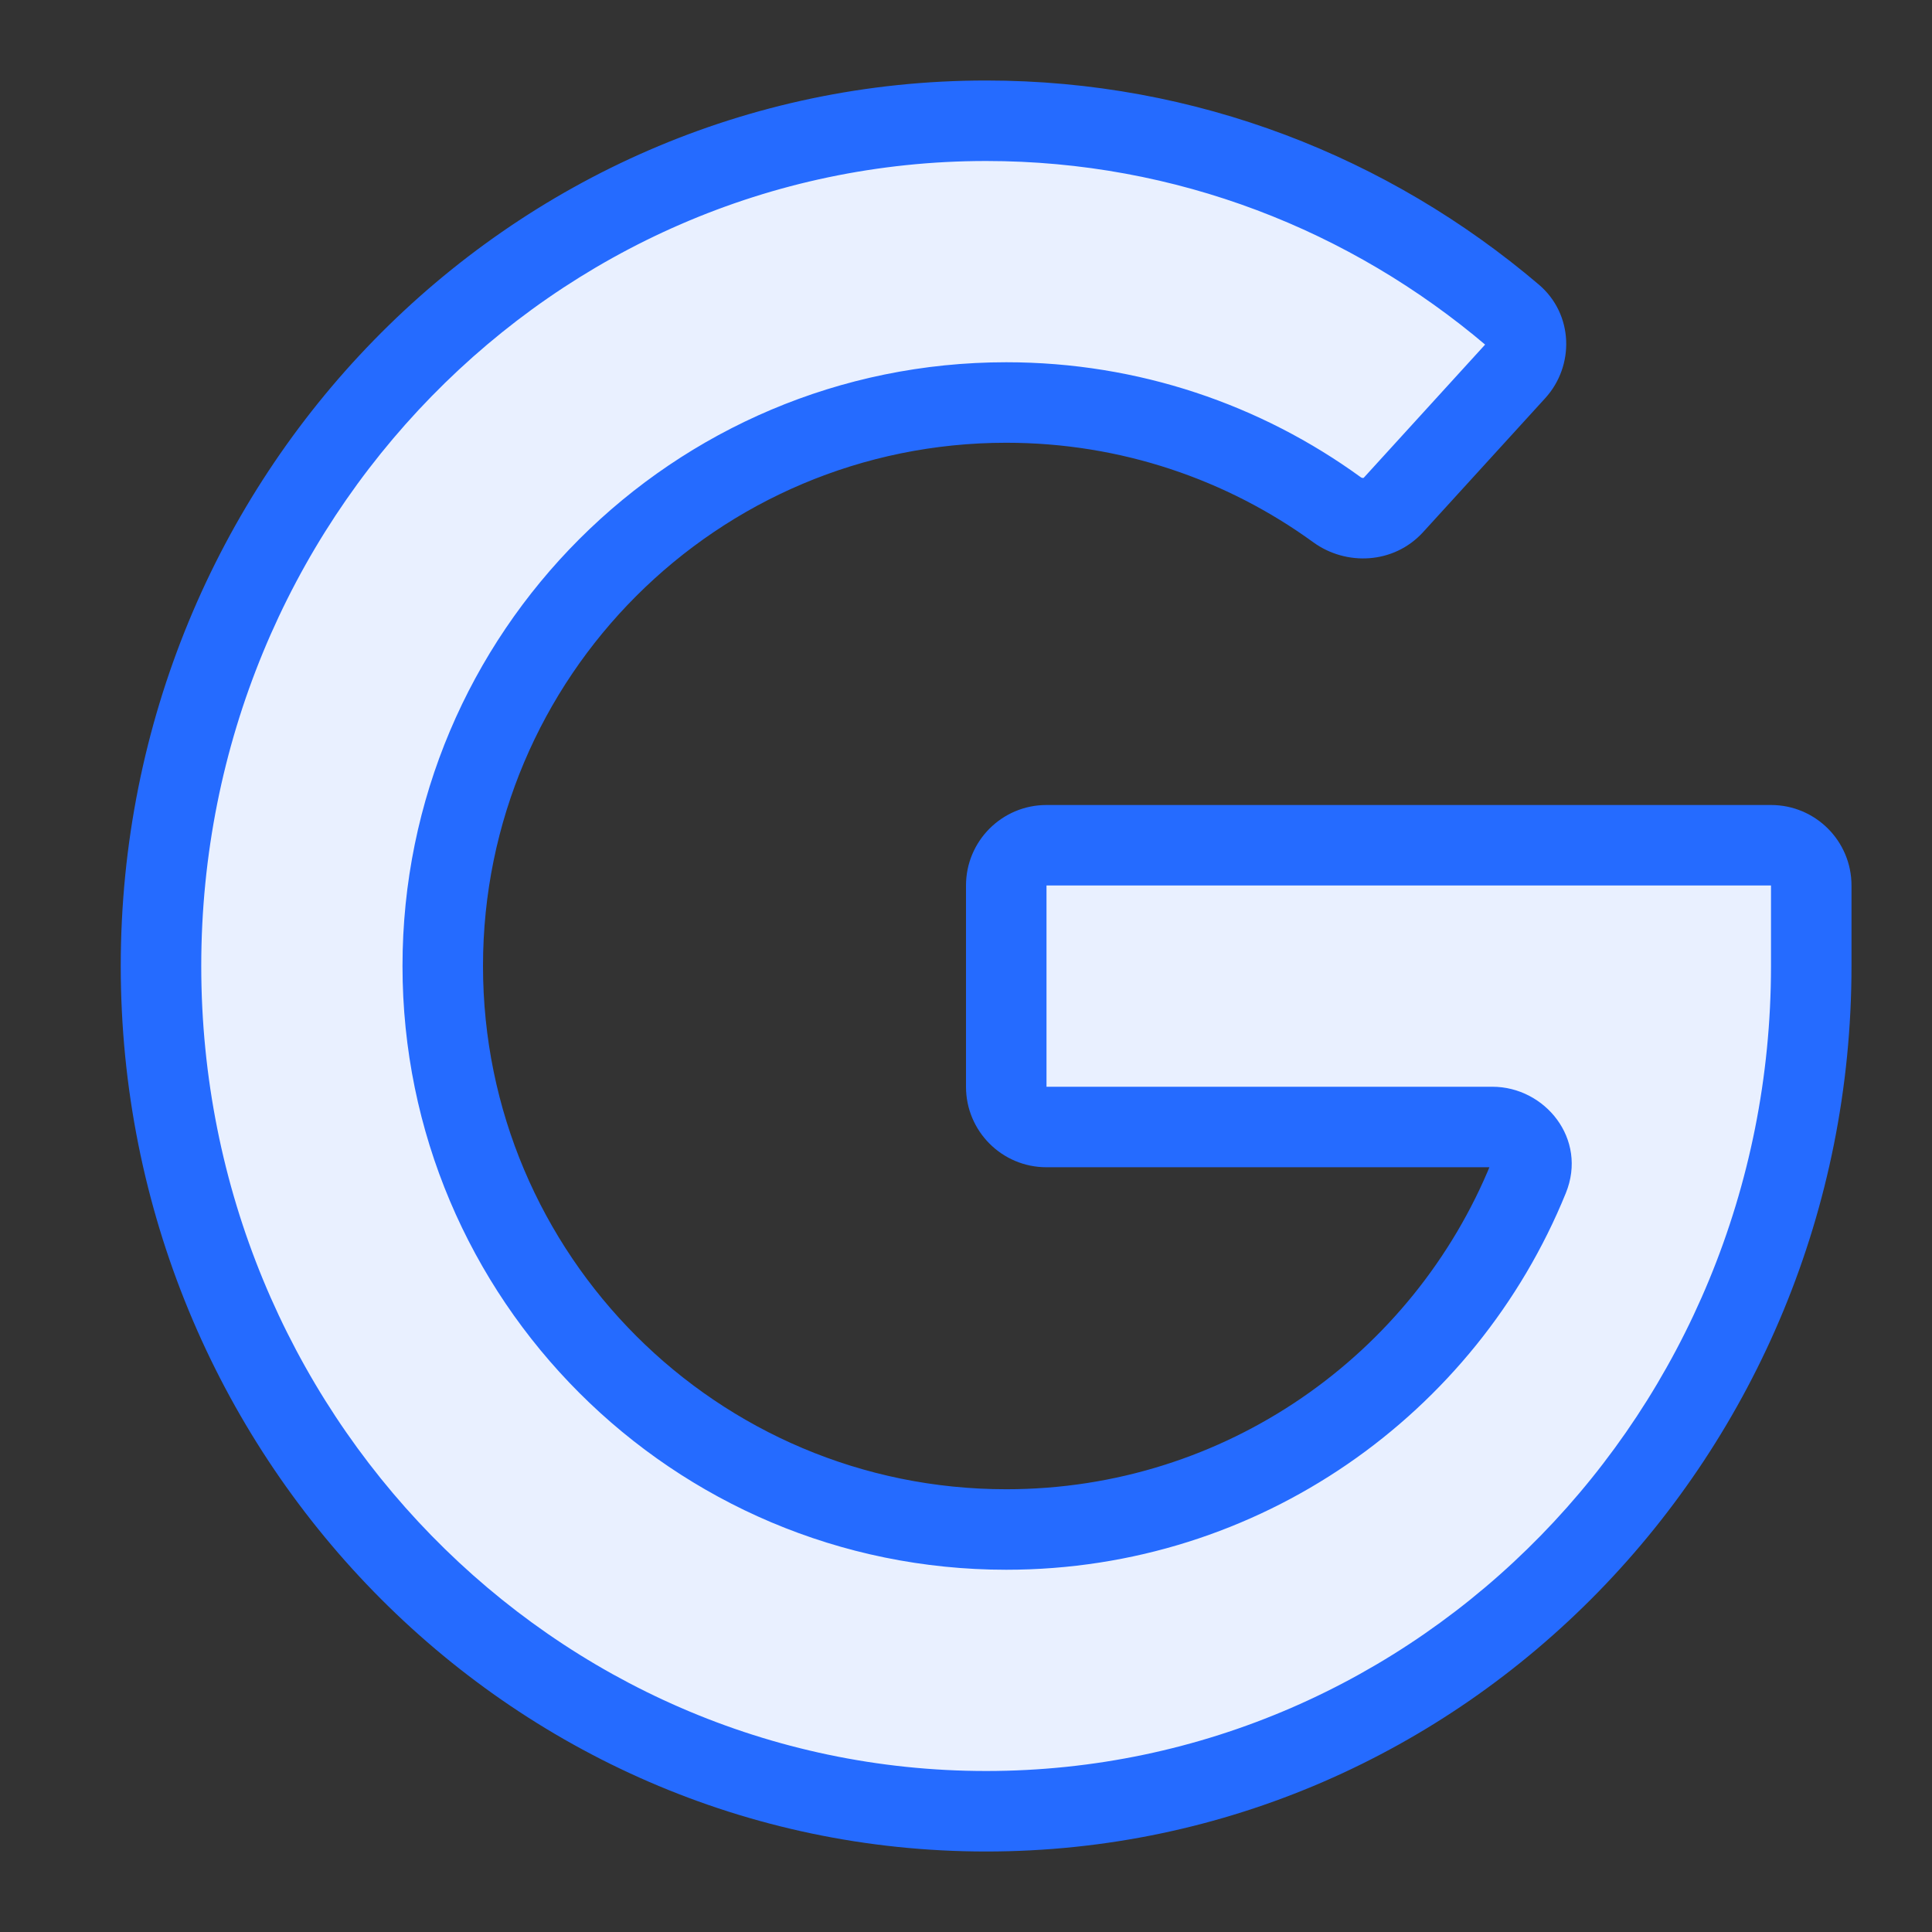 <svg width="48" height="48" viewBox="0 0 48 48" fill="none" xmlns="http://www.w3.org/2000/svg">
<rect x="0" y="0" width="48" height="48" fill="#333333" stroke="none"/>
<mask id="mask0" mask-type="alpha" maskUnits="userSpaceOnUse" x="0" y="0" width="48" height="48">
<rect width="48" height="48" fill="#C4C4C4"/>
</mask>
<g mask="url(#mask0)">
<path fill-rule="evenodd" clip-rule="evenodd" d="M24.5 45C35.822 45 45 35.598 45 24V22C45 21.448 44.552 21 44 21H26C25.448 21 25 21.448 25 22V27C25 27.552 25.448 28 26 28H37.079C37.748 28 38.228 28.645 37.976 29.265C35.896 34.388 30.87 38 25 38C17.268 38 11 31.732 11 24C11 16.268 17.268 10 25 10C28.07 10 30.91 10.988 33.218 12.665C33.651 12.979 34.258 12.941 34.619 12.545L37.653 9.217C38.022 8.813 37.998 8.185 37.581 7.83C34.032 4.814 29.473 3 24.5 3C13.178 3 4 12.402 4 24C4 35.598 13.178 45 24.5 45Z" fill="#E9F0FF"/>
<path d="M37.653 9.217L36.914 8.543L37.653 9.217ZM37.581 7.83L38.229 7.068L37.581 7.83ZM37.976 29.265L38.903 29.641L37.976 29.265ZM33.218 12.665L33.806 11.855L33.218 12.665ZM34.619 12.545L35.358 13.219L34.619 12.545ZM44 24C44 35.069 35.247 44 24.5 44V46C36.397 46 46 36.127 46 24H44ZM44 22V24H46V22H44ZM26 22H44V20H26V22ZM26 27V22H24V27H26ZM37.079 27H26V29H37.079V27ZM25 39C31.291 39 36.674 35.128 38.903 29.641L37.05 28.889C35.117 33.648 30.449 37 25 37V39ZM10 24C10 32.284 16.716 39 25 39V37C17.82 37 12 31.18 12 24H10ZM25 9C16.716 9 10 15.716 10 24H12C12 16.82 17.82 11 25 11V9ZM33.806 11.855C31.333 10.059 28.288 9 25 9V11C27.852 11 30.488 11.918 32.63 13.474L33.806 11.855ZM36.914 8.543L33.88 11.872L35.358 13.219L38.392 9.891L36.914 8.543ZM24.5 4C29.224 4 33.556 5.722 36.934 8.592L38.229 7.068C34.507 3.905 29.721 2 24.5 2V4ZM5 24C5 12.931 13.753 4 24.5 4V2C12.603 2 3 11.873 3 24H5ZM24.5 44C13.753 44 5 35.069 5 24H3C3 36.127 12.603 46 24.5 46V44ZM38.392 9.891C39.12 9.091 39.101 7.809 38.229 7.068L36.934 8.592C36.929 8.588 36.923 8.581 36.918 8.572C36.914 8.563 36.913 8.556 36.913 8.552C36.912 8.545 36.915 8.542 36.914 8.543L38.392 9.891ZM37.079 29C37.084 29 37.072 29 37.062 28.985C37.056 28.977 37.048 28.962 37.045 28.94C37.042 28.916 37.047 28.896 37.05 28.889L38.903 29.641C39.45 28.294 38.381 27 37.079 27V29ZM32.63 13.474C33.441 14.062 34.626 14.022 35.358 13.219L33.88 11.872C33.879 11.873 33.879 11.873 33.879 11.872C33.88 11.872 33.88 11.872 33.88 11.872C33.879 11.872 33.875 11.874 33.867 11.874C33.85 11.876 33.827 11.871 33.806 11.855L32.63 13.474ZM24 27C24 28.105 24.895 29 26 29V27H26H24ZM26 20C24.895 20 24 20.895 24 22H26V20ZM46 22C46 20.895 45.105 20 44 20V22H46Z" fill="#256BFF"/>
</g>
</svg>
